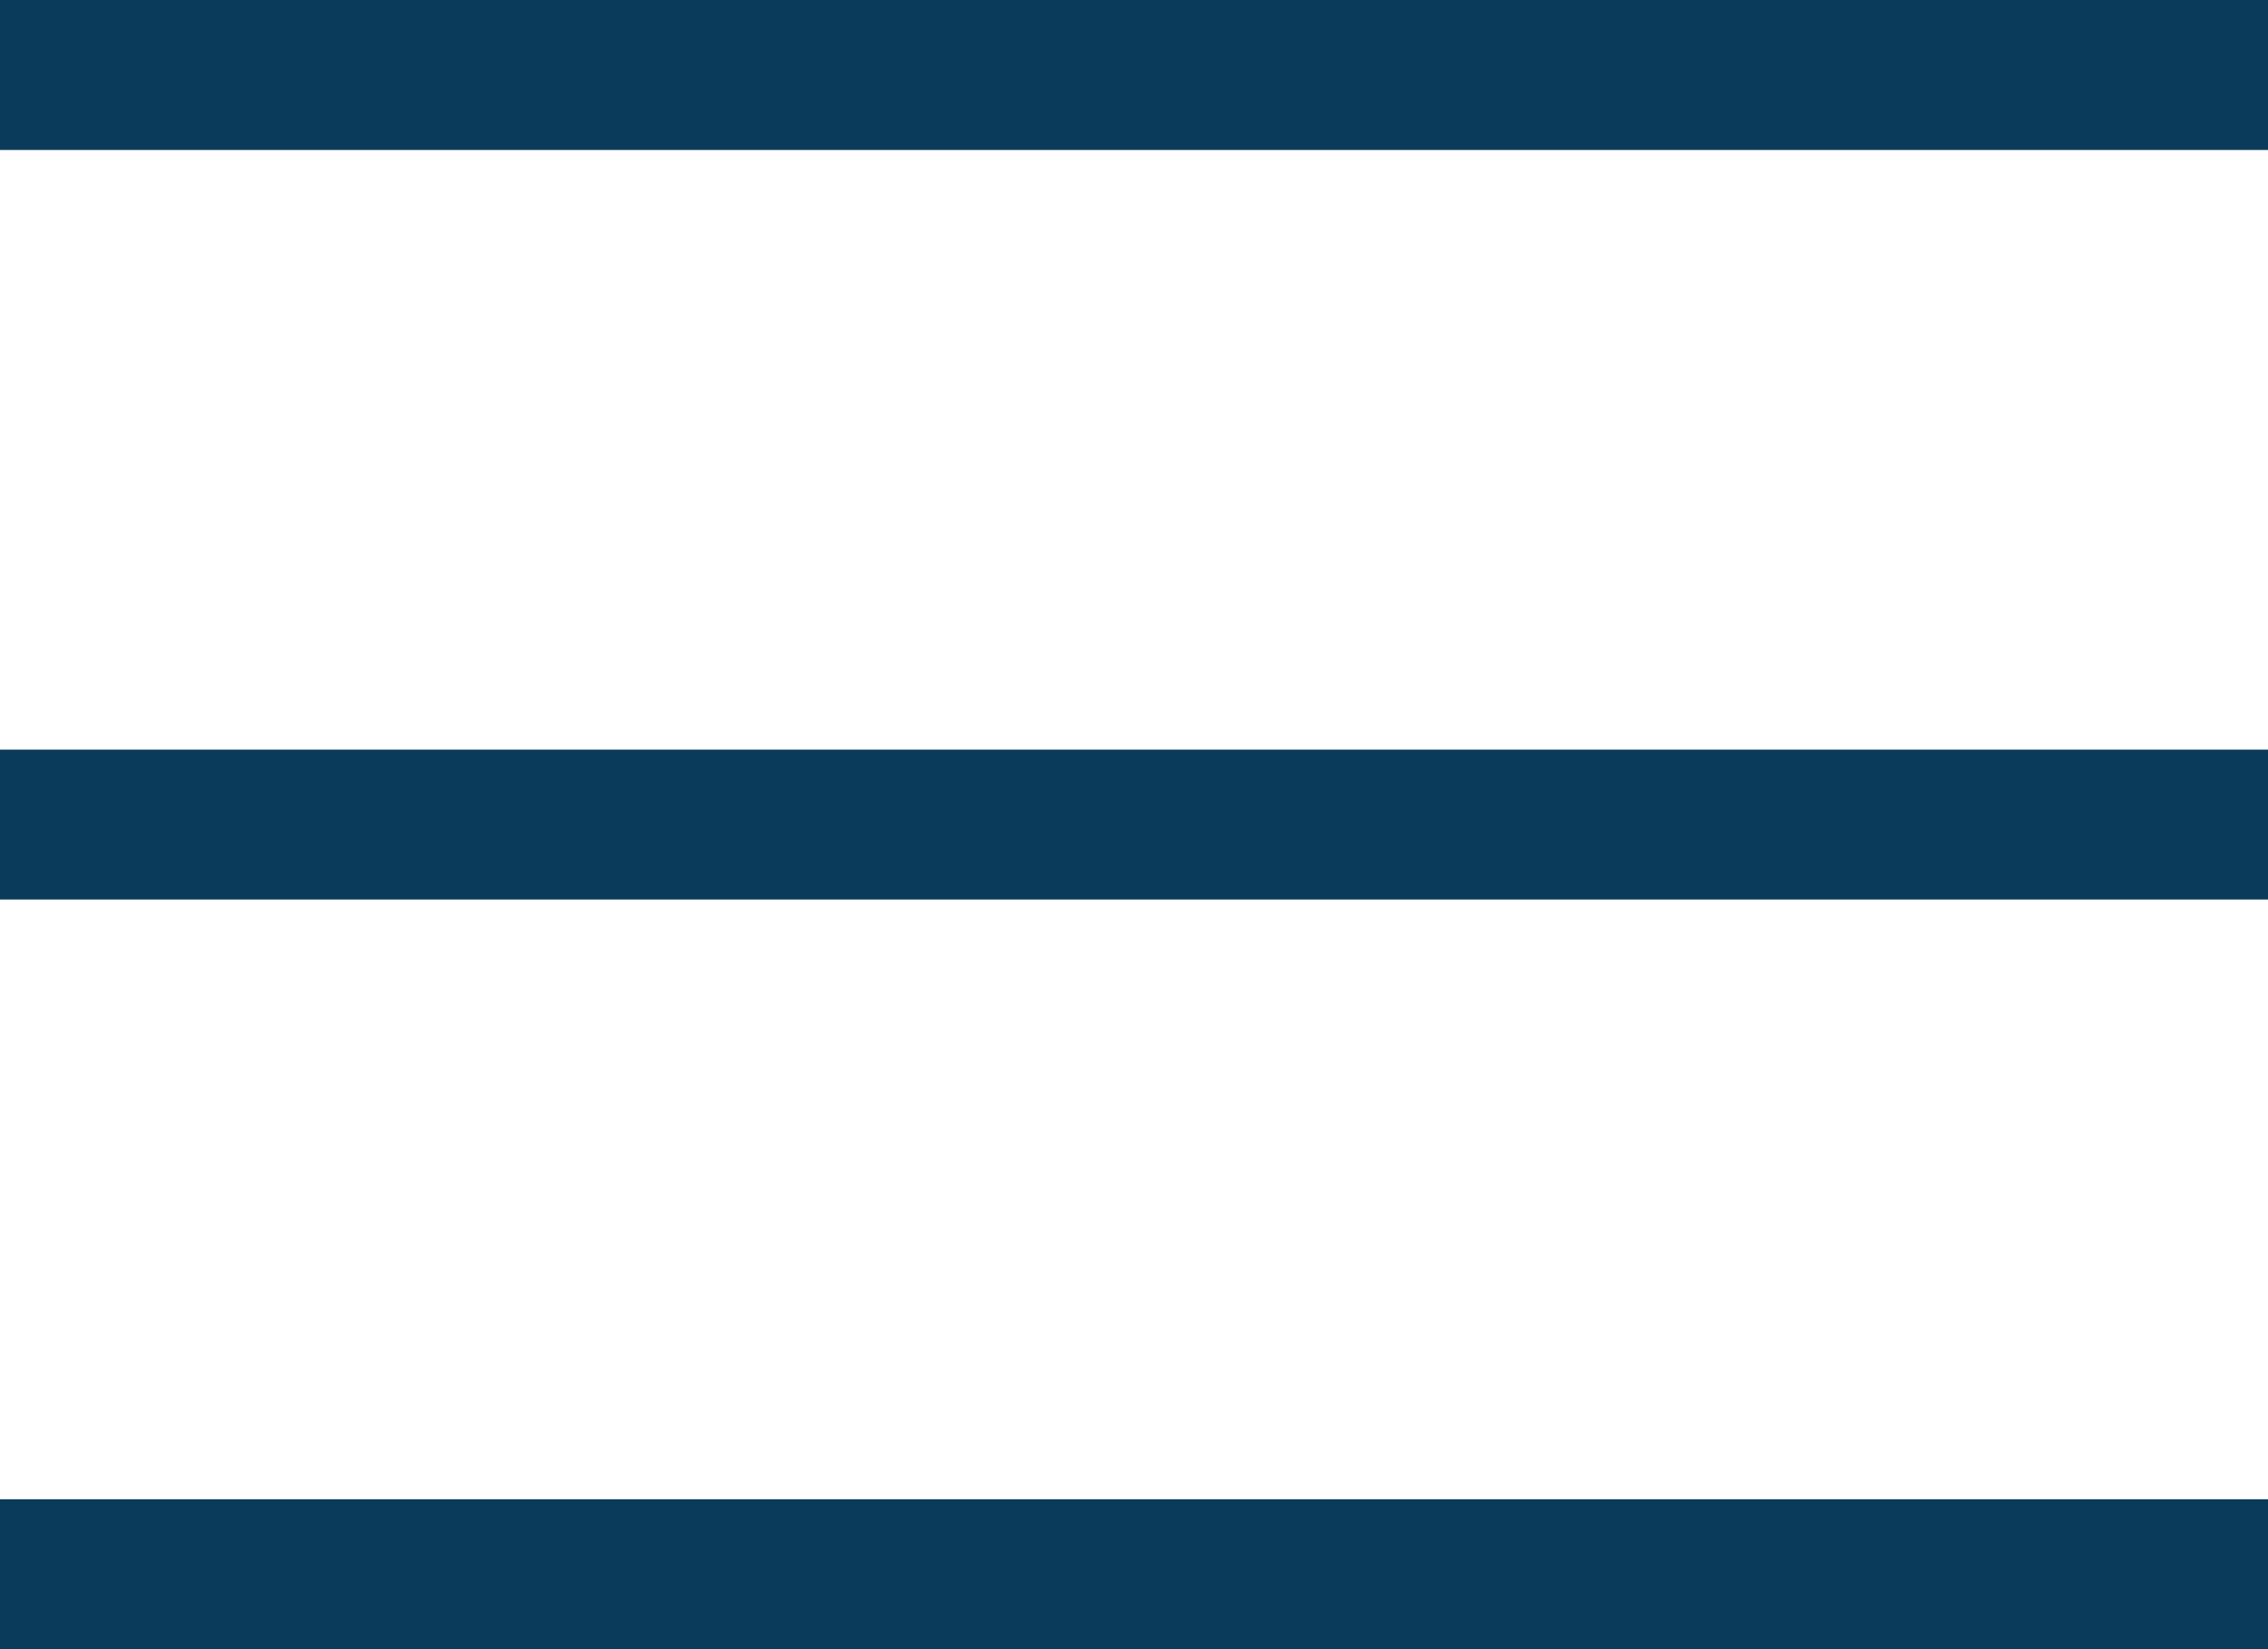<svg width="22" height="16" viewBox="0 0 22 16" fill="none" xmlns="http://www.w3.org/2000/svg">
<path d="M0 1.455V0H22V1.455H0ZM22 7.273V8.727H0V7.273H22ZM0 14.546H22V16H0V14.546Z" fill="#0A3B5A"/>
</svg>
